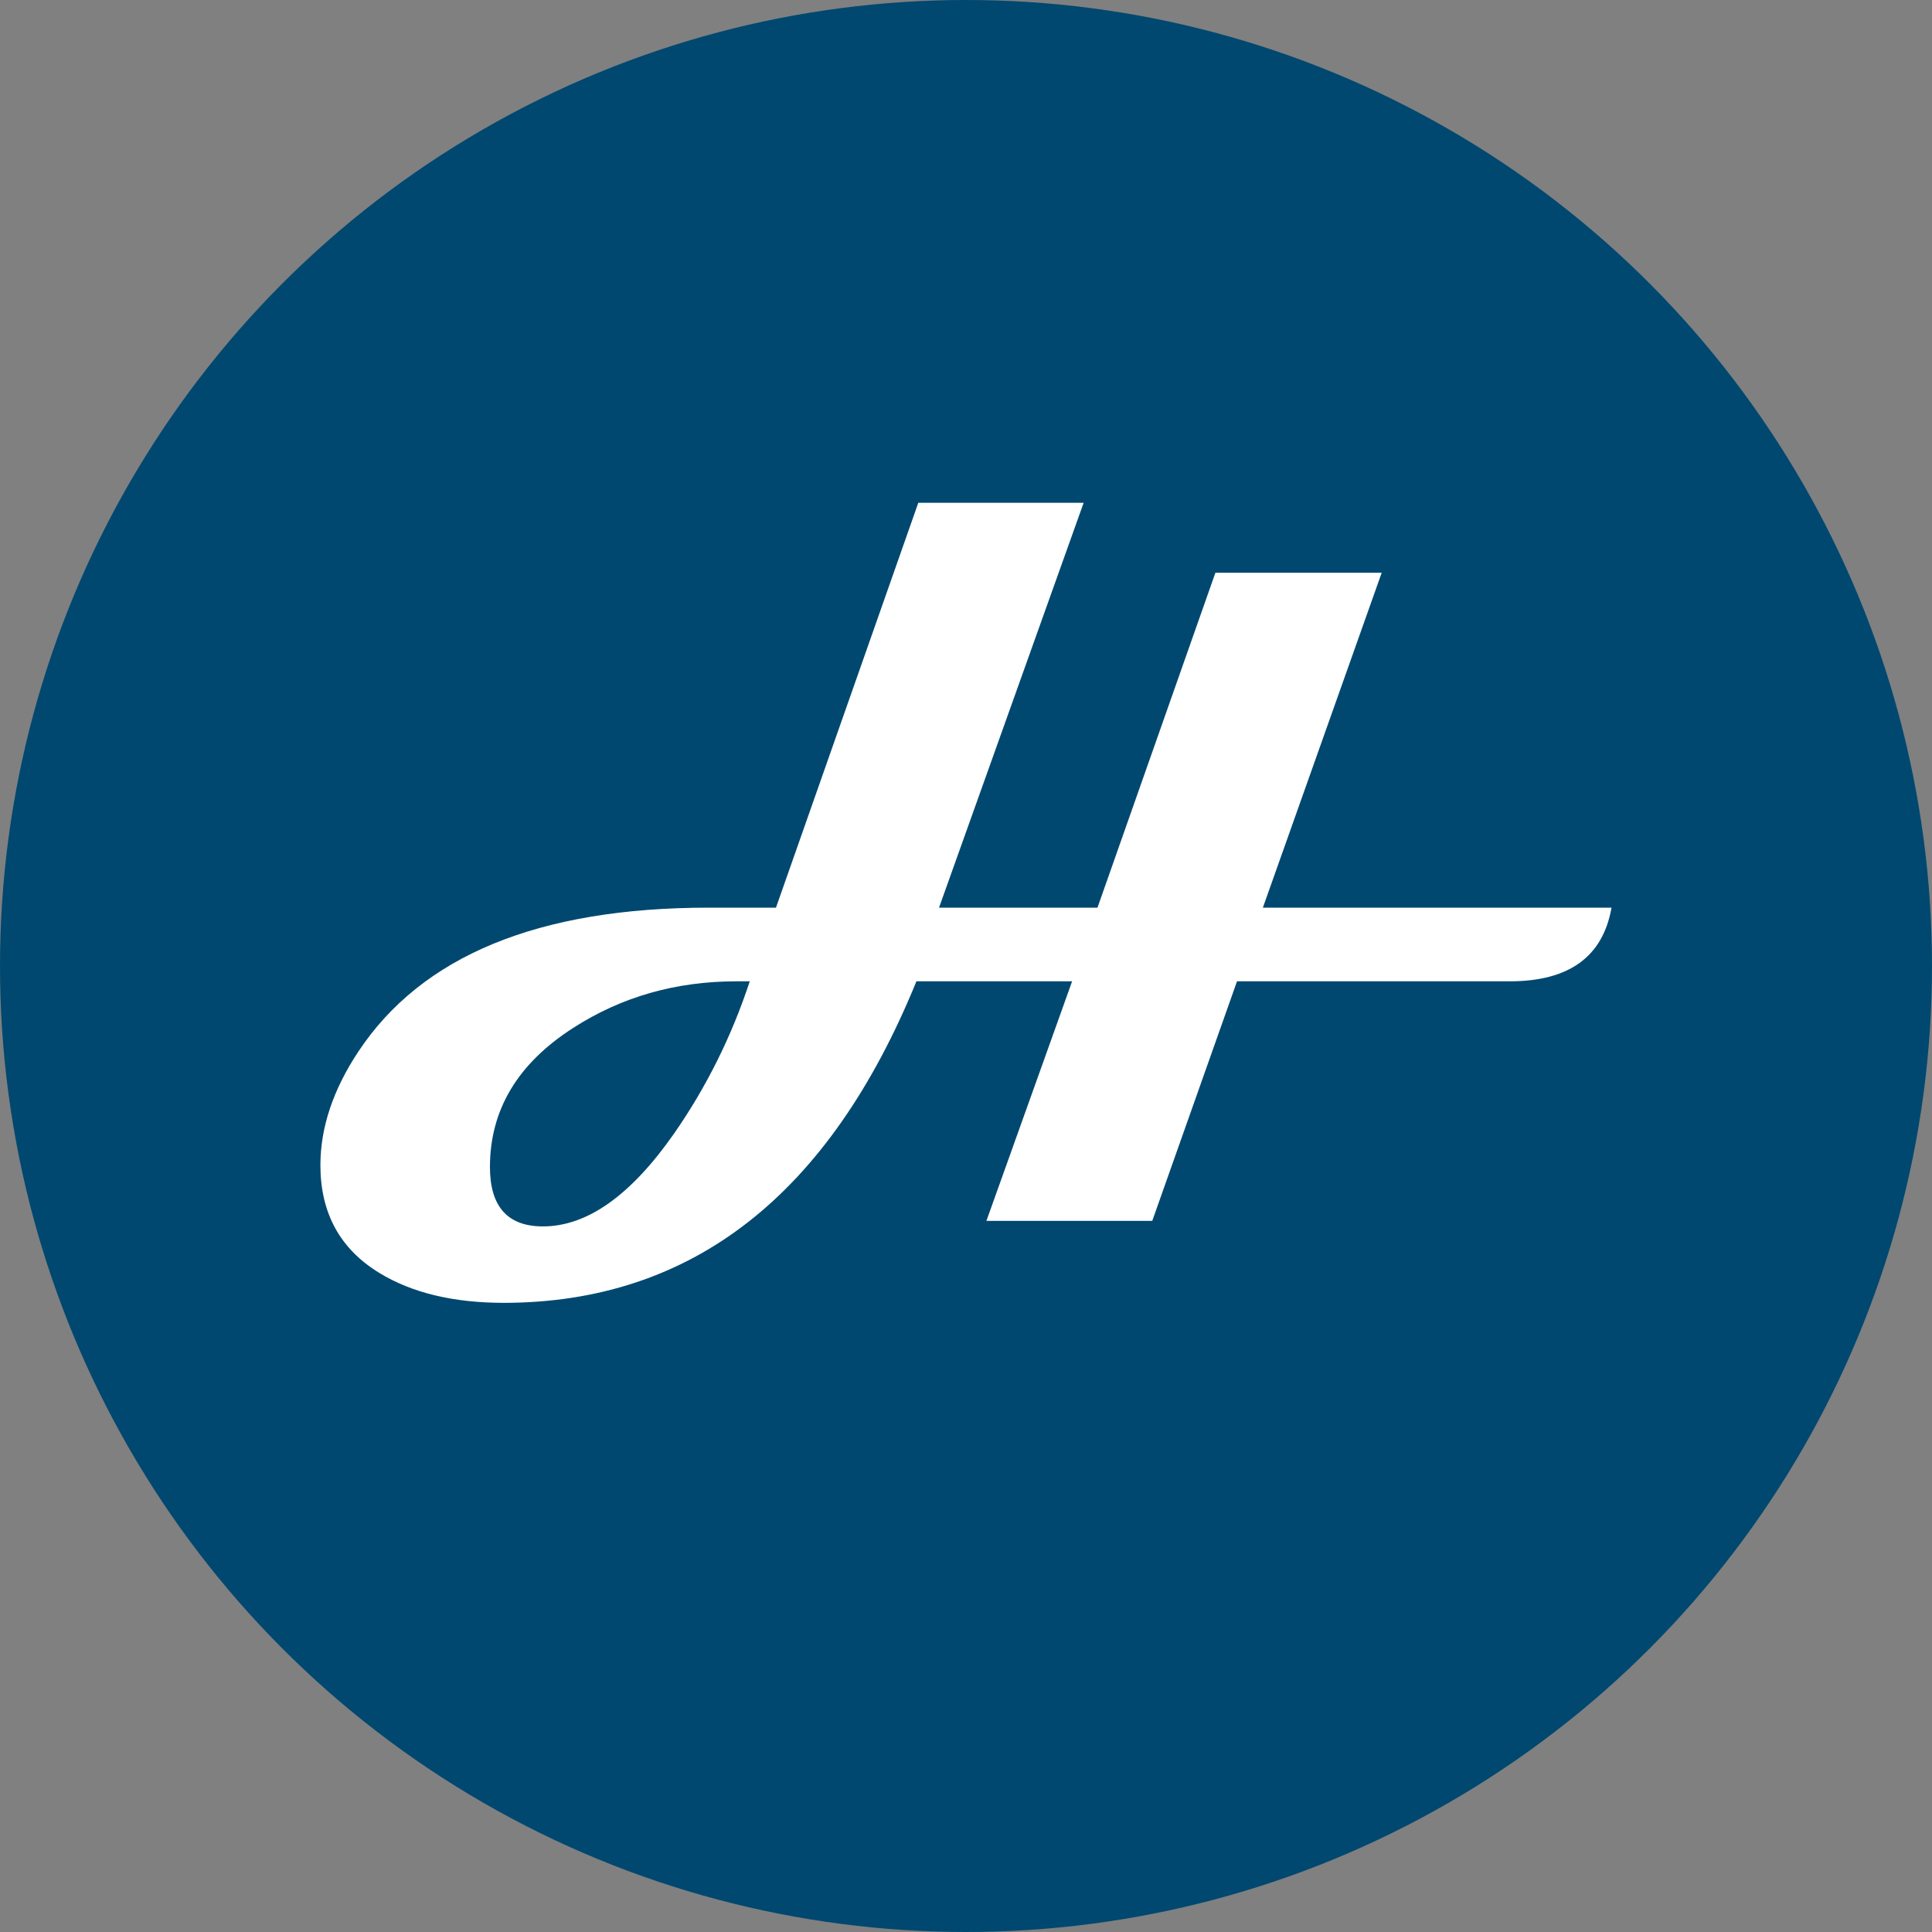 <?xml version="1.0" encoding="UTF-8"?>
<svg id="Layer_1" data-name="Layer 1" xmlns="http://www.w3.org/2000/svg" viewBox="0 0 512 512">
  <rect x="0" y="0" width="512" height="512" fill="#808080" stroke="none"/>
  <defs>
    <style>
      .cls-1 {
        fill: #fff;
      }

      .cls-1, .cls-2 {
        stroke-width: 0px;
      }

      .cls-2 {
        fill: #004870;
      }
    </style>
  </defs>
  <circle class="cls-2" cx="256" cy="256" r="256"/>
  <path class="cls-1" d="M427.07,240.53c-2.28,13.02-11.27,19.53-26.98,19.53h-72.27l-22.46,63.48h-43.95l22.71-63.48h-41.26c-23.11,56.72-59.53,85.12-109.25,85.21-13.43,0-24.46-2.65-33.08-7.93-10.42-6.35-15.62-15.87-15.62-28.56,0-9.93,3.34-19.94,10.01-30.03,16.85-25.47,47.81-38.21,92.9-38.21h17.82l37.72-107.3h43.82l-38.33,107.3h41.99l31.25-88.75h44.07l-31.49,88.75h92.41ZM198.68,260.06h-3.54c-16.03,0-30.44,4.11-43.21,12.33-14.73,9.44-22.09,21.73-22.09,36.87,0,10.5,4.68,15.75,14.04,15.75,11.72,0,23.32-8.22,34.79-24.66,8.54-12.29,15.22-25.71,20.02-40.28Z"/>
</svg>